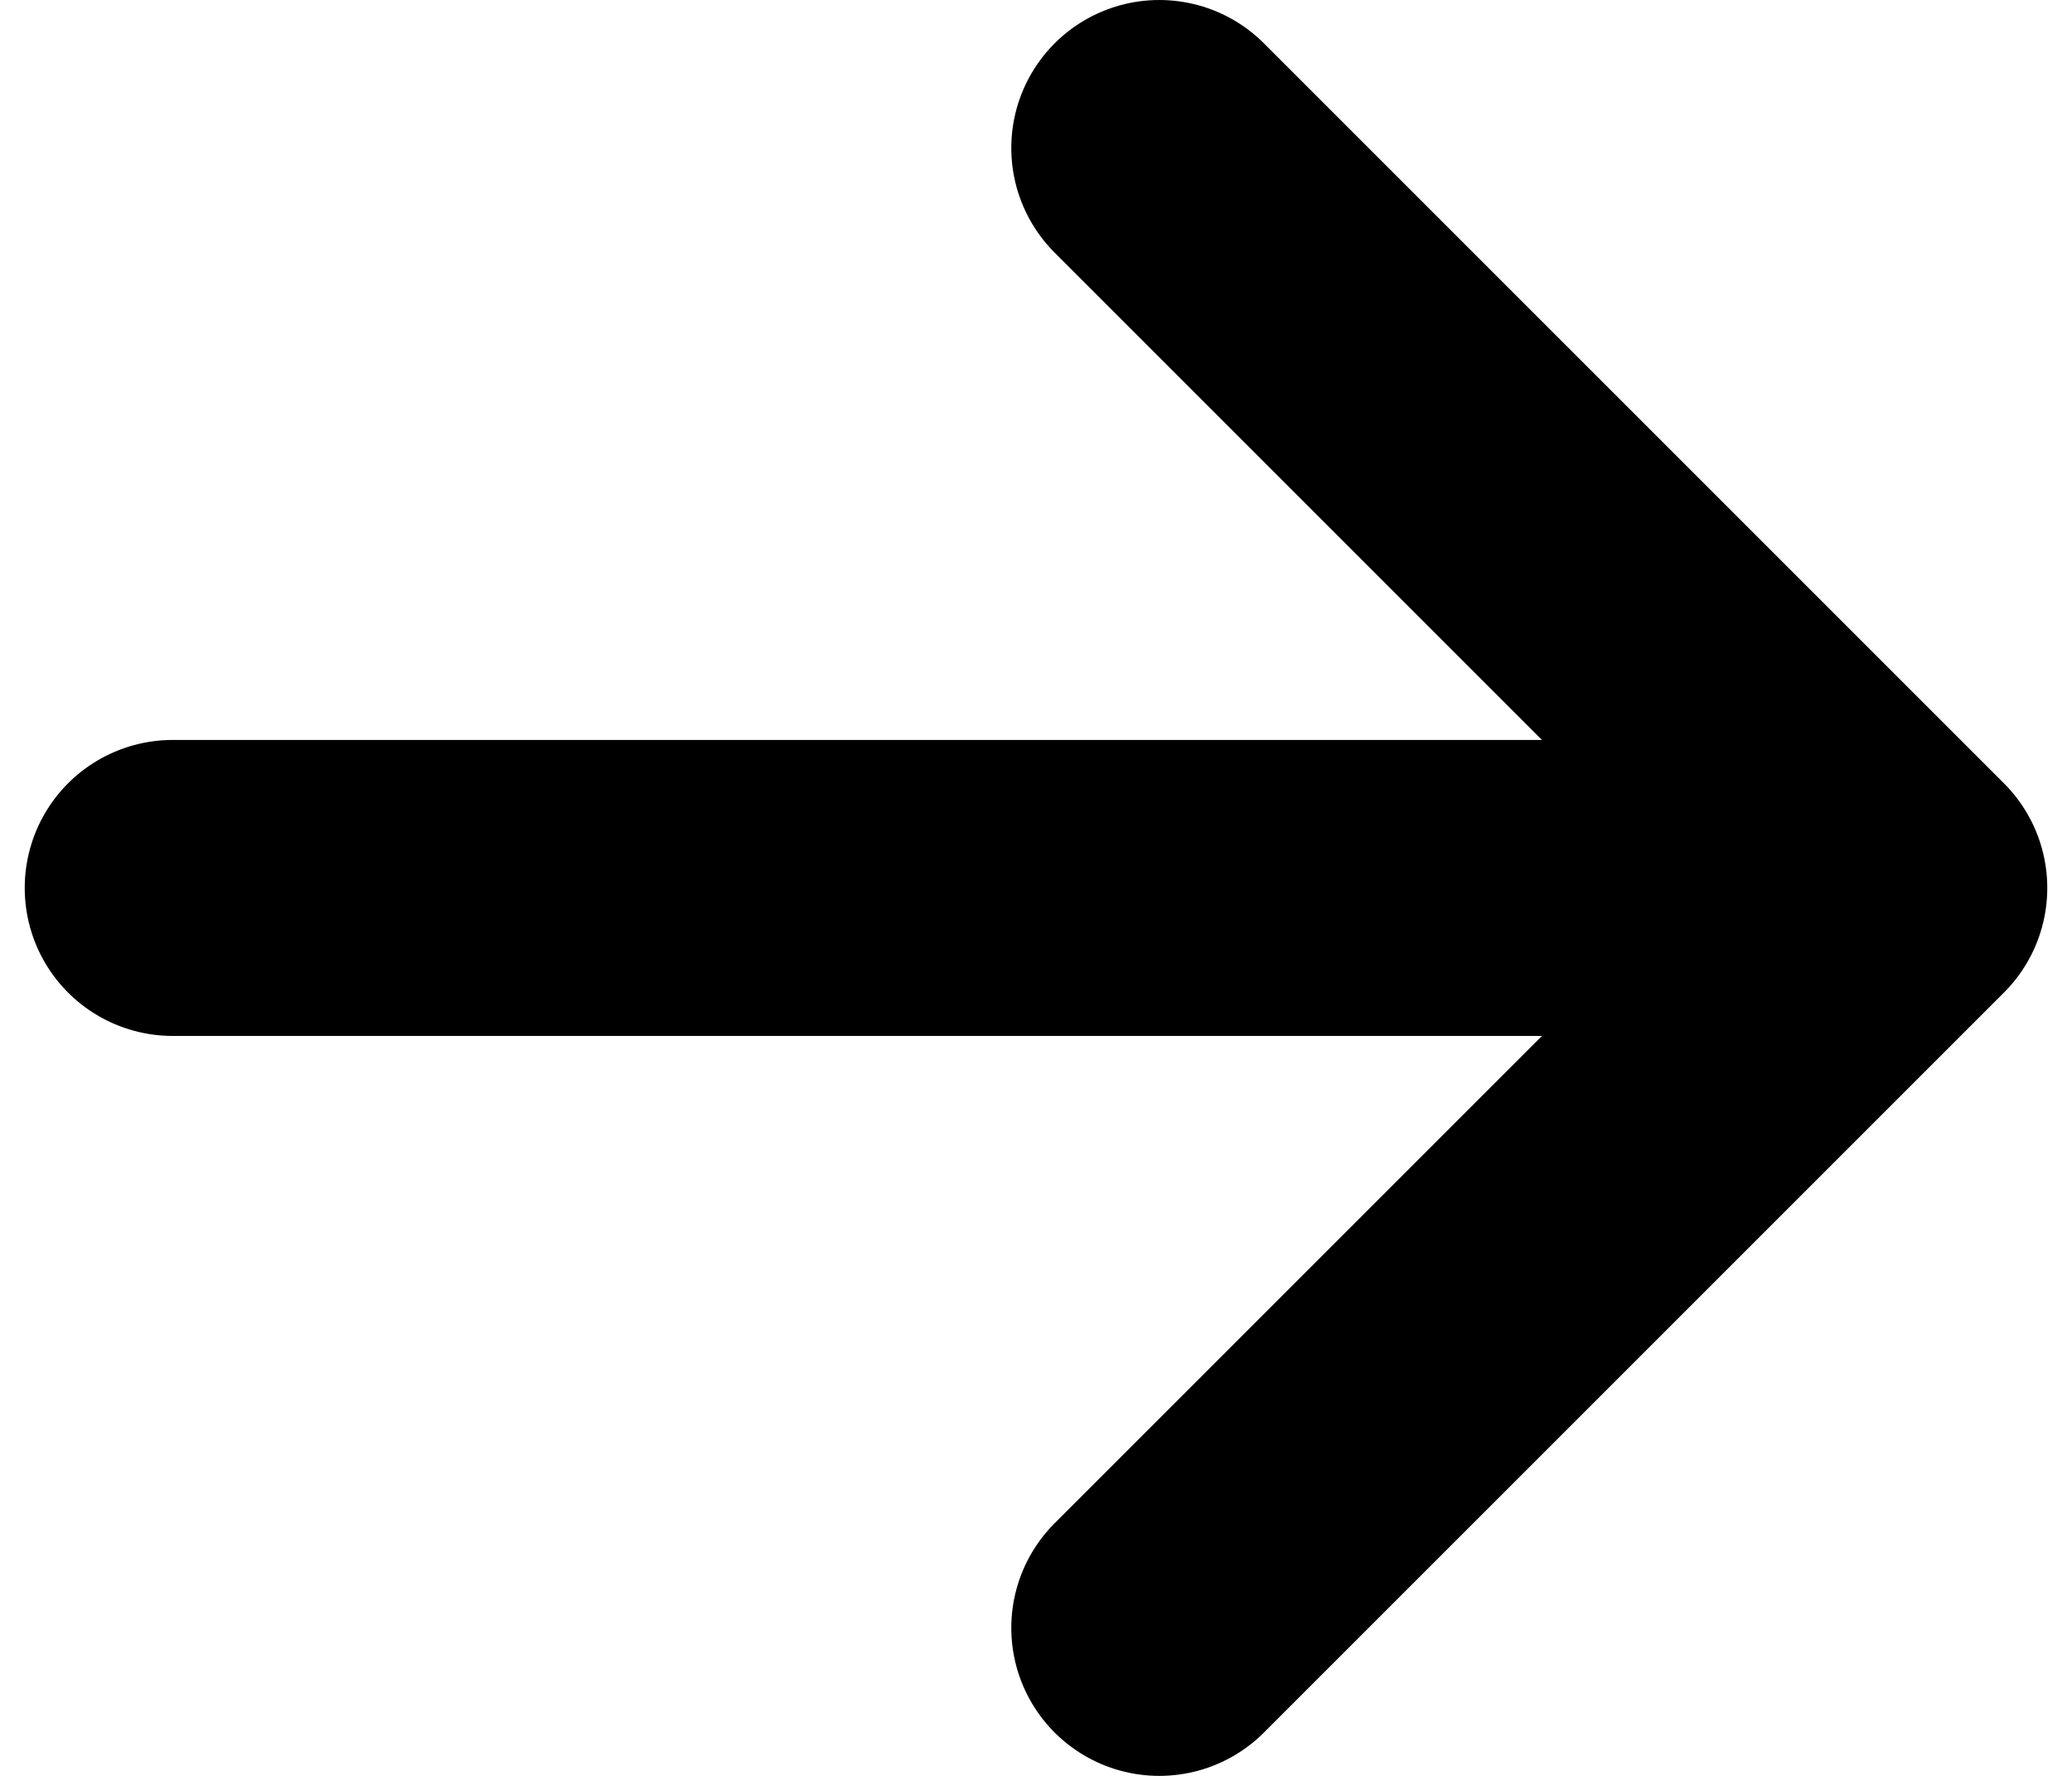 <svg width="14" height="12" viewBox="0 0 14 12" fill="none" xmlns="http://www.w3.org/2000/svg">
<path d="M12.833 6L1.167 6M12.833 6L7.833 11M12.833 6L7.833 1" stroke="black" stroke-width="2" stroke-linecap="round" stroke-linejoin="round"/>
</svg>
